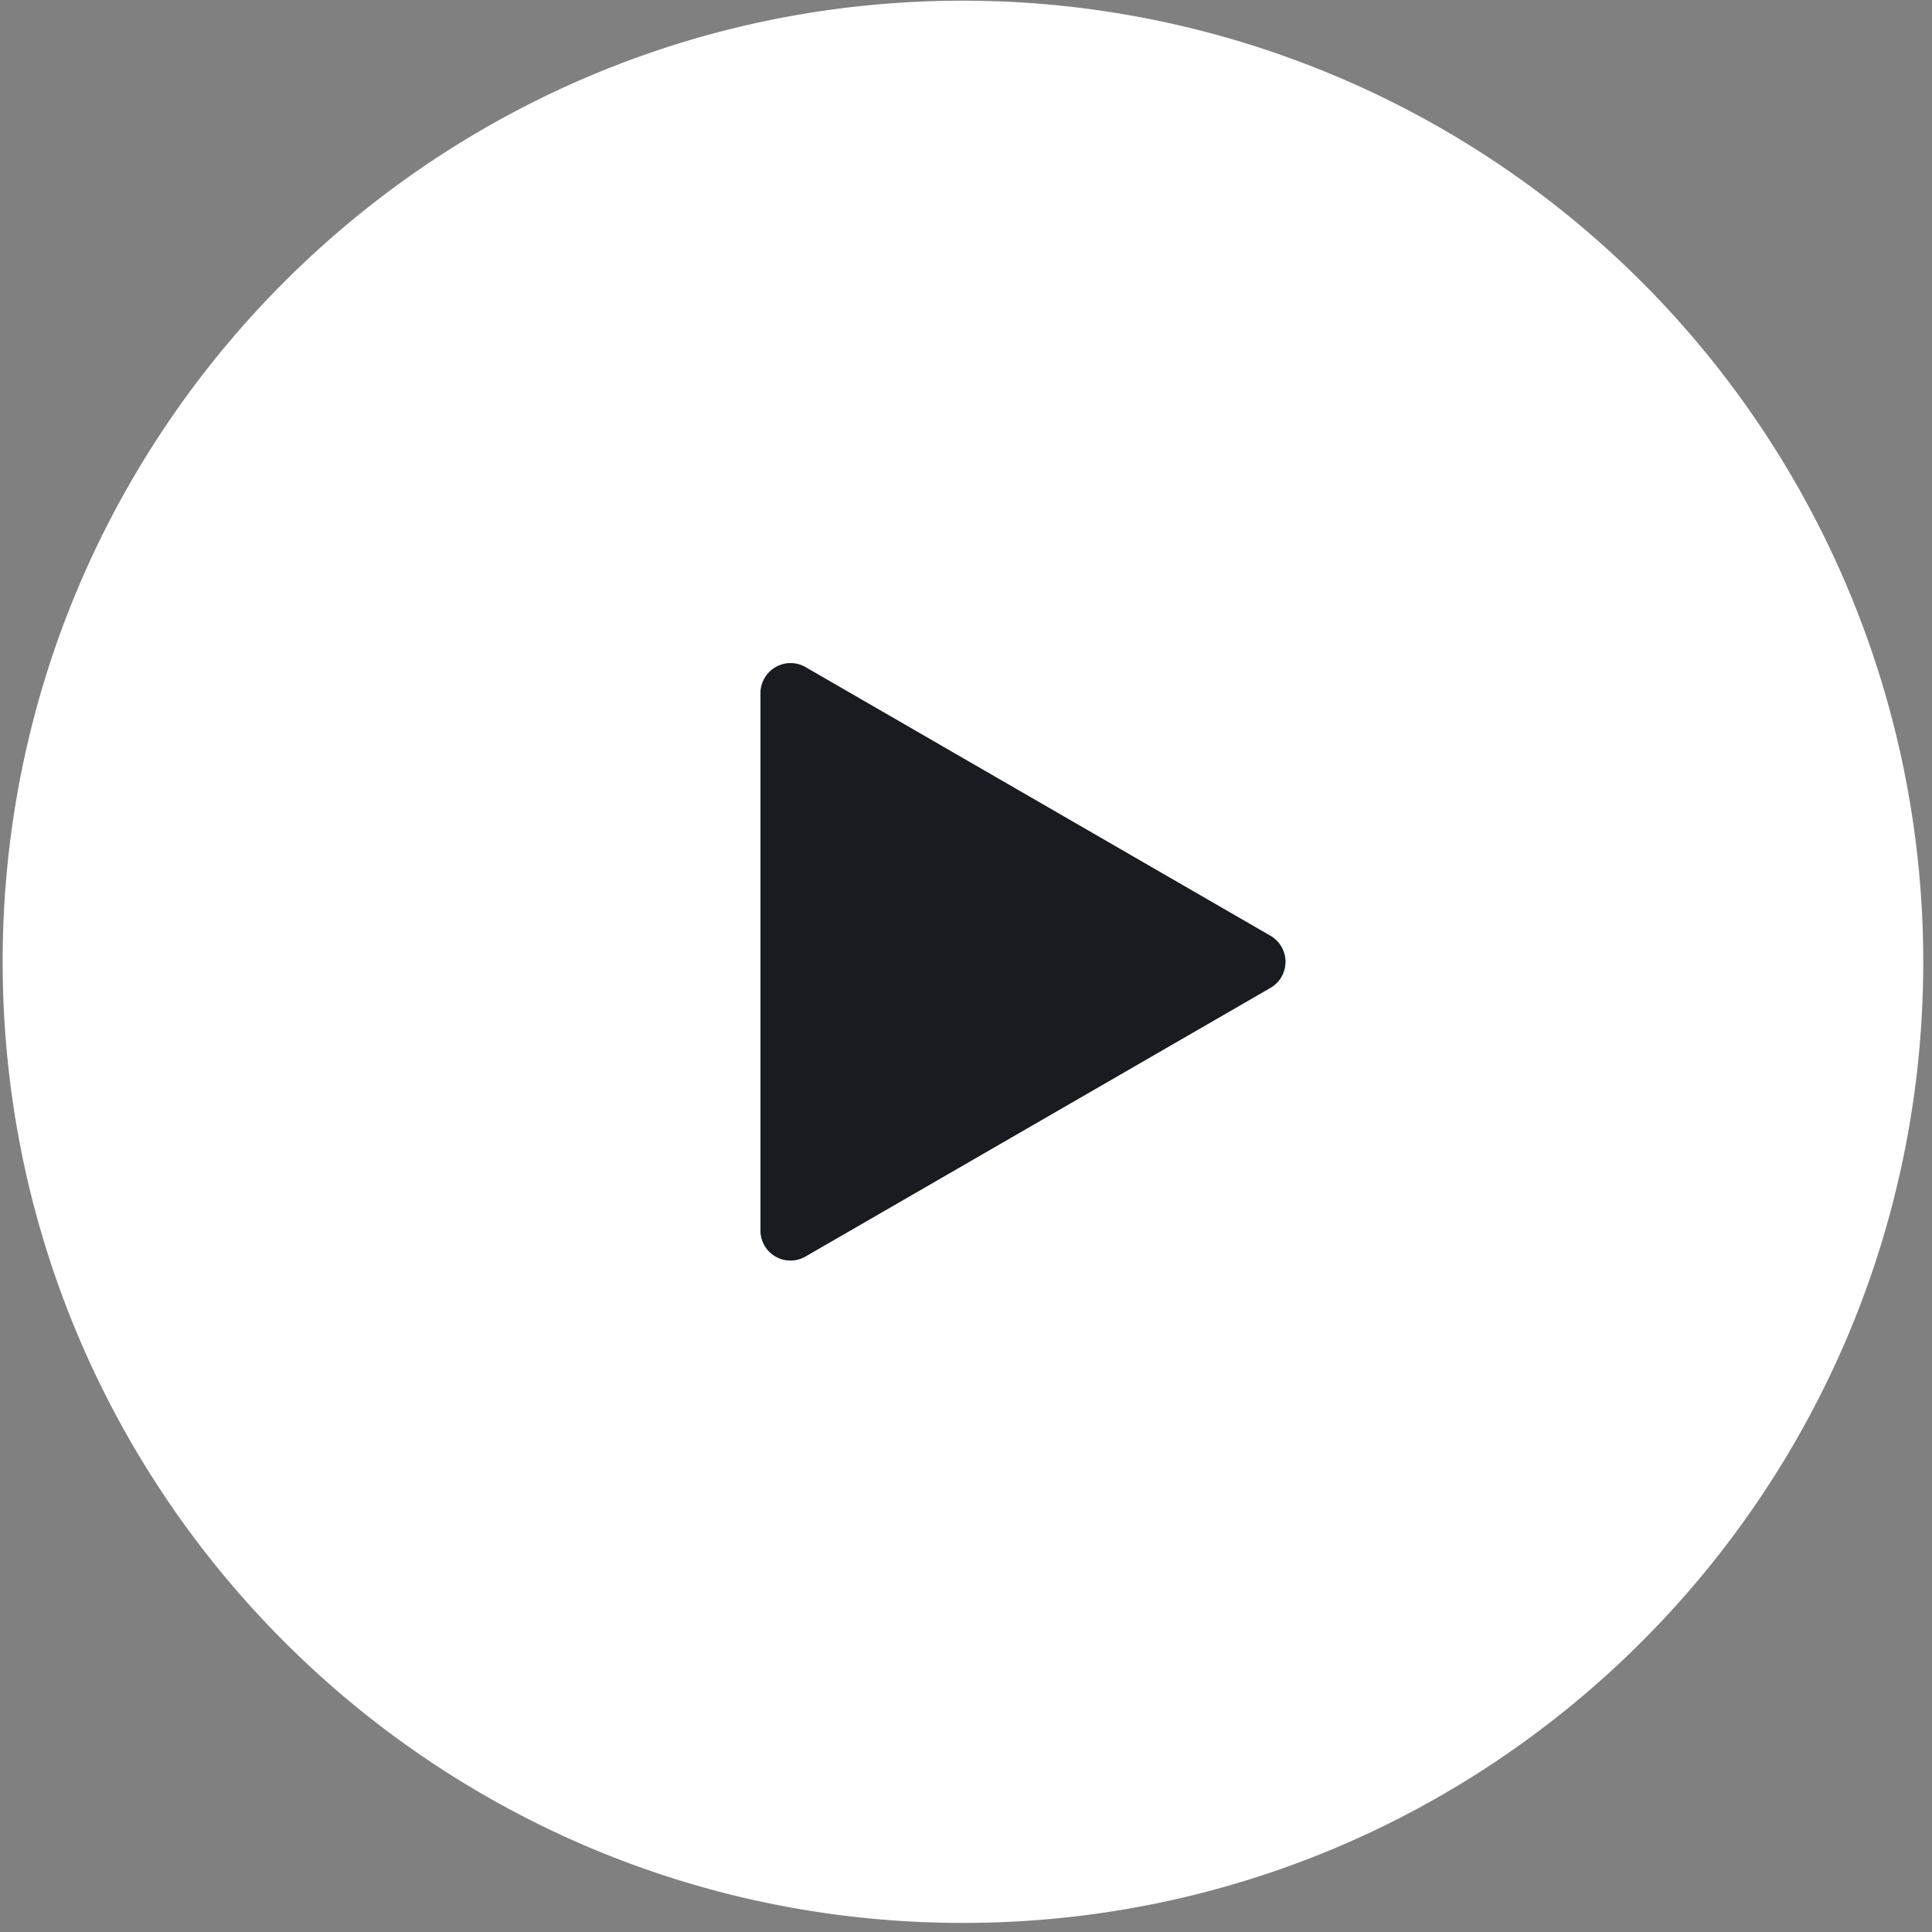<svg xmlns="http://www.w3.org/2000/svg" width="40" height="40" viewBox="0 0 40 40">
    <rect x="0" y="0" width="40" height="40" fill="#808080" stroke="none"/>
    <g fill="none" fill-rule="nonzero">
        <path fill="#FFF" d="M19.937.014C8.957.014.055 8.924.055 19.914c0 10.99 8.902 19.898 19.882 19.898 10.98 0 19.882-8.909 19.882-19.899a19.907 19.907 0 0 0-5.823-14.07A19.874 19.874 0 0 0 19.937.014zm6.366 20.438l-9.625 5.561a.62.62 0 0 1-.932-.538V14.352a.622.622 0 0 1 .932-.539l9.625 5.562a.622.622 0 0 1 0 1.077z"/>
        <path fill="#181C20" d="M26.303 20.452l-9.625 5.561a.62.62 0 0 1-.932-.538V14.352a.622.622 0 0 1 .932-.539l9.625 5.562a.622.622 0 0 1 0 1.077z"/>
    </g>
</svg>
